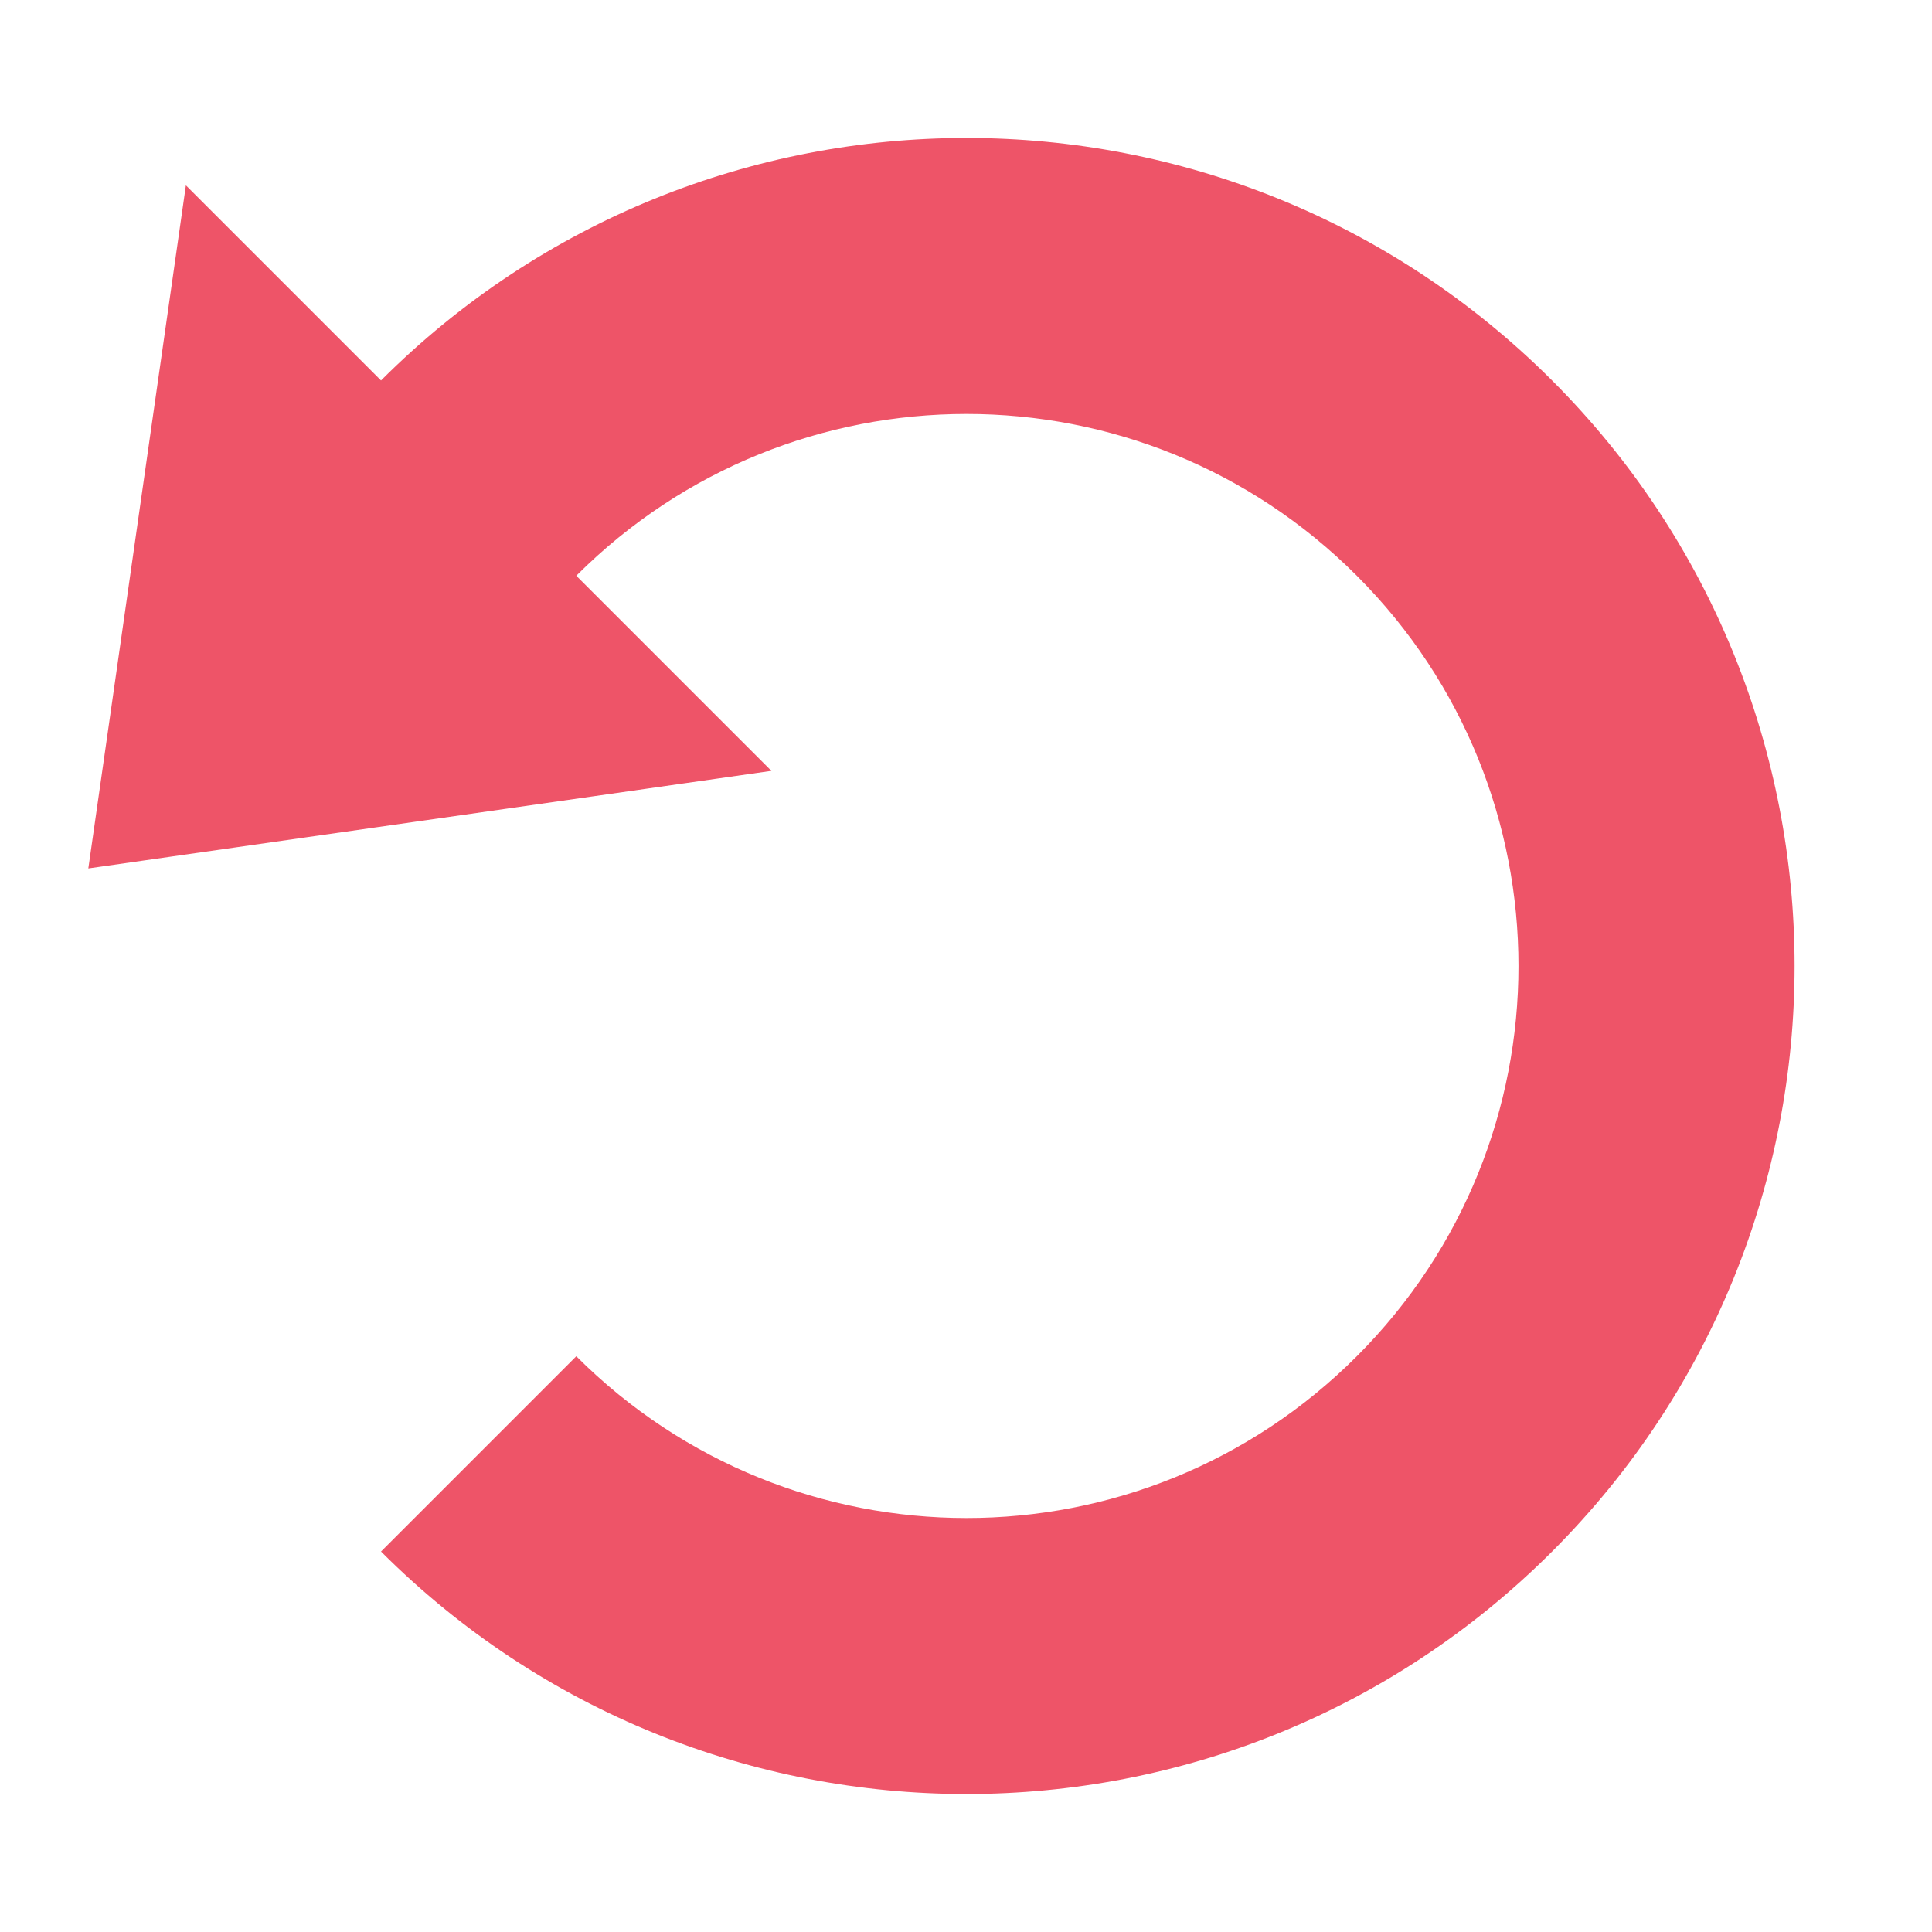<svg xmlns="http://www.w3.org/2000/svg" width="14" height="14" viewBox="0 0 14 14">
  <path fill="#EE5468" fill-rule="evenodd" d="M2.761,2.757 C5.104,0.414 8.903,0.414 11.247,2.757 C13.59,5.101 13.59,8.899 11.247,11.243 C8.903,13.586 5.104,13.586 2.761,11.243 L4.176,9.828 C5.738,11.391 8.27,11.391 9.832,9.828 C11.394,8.266 11.394,5.734 9.832,4.172 C8.27,2.609 5.738,2.609 4.176,4.172 L5.59,5.586 L0.64,6.293 L1.347,1.343 L2.761,2.757 Z"/>
</svg>
